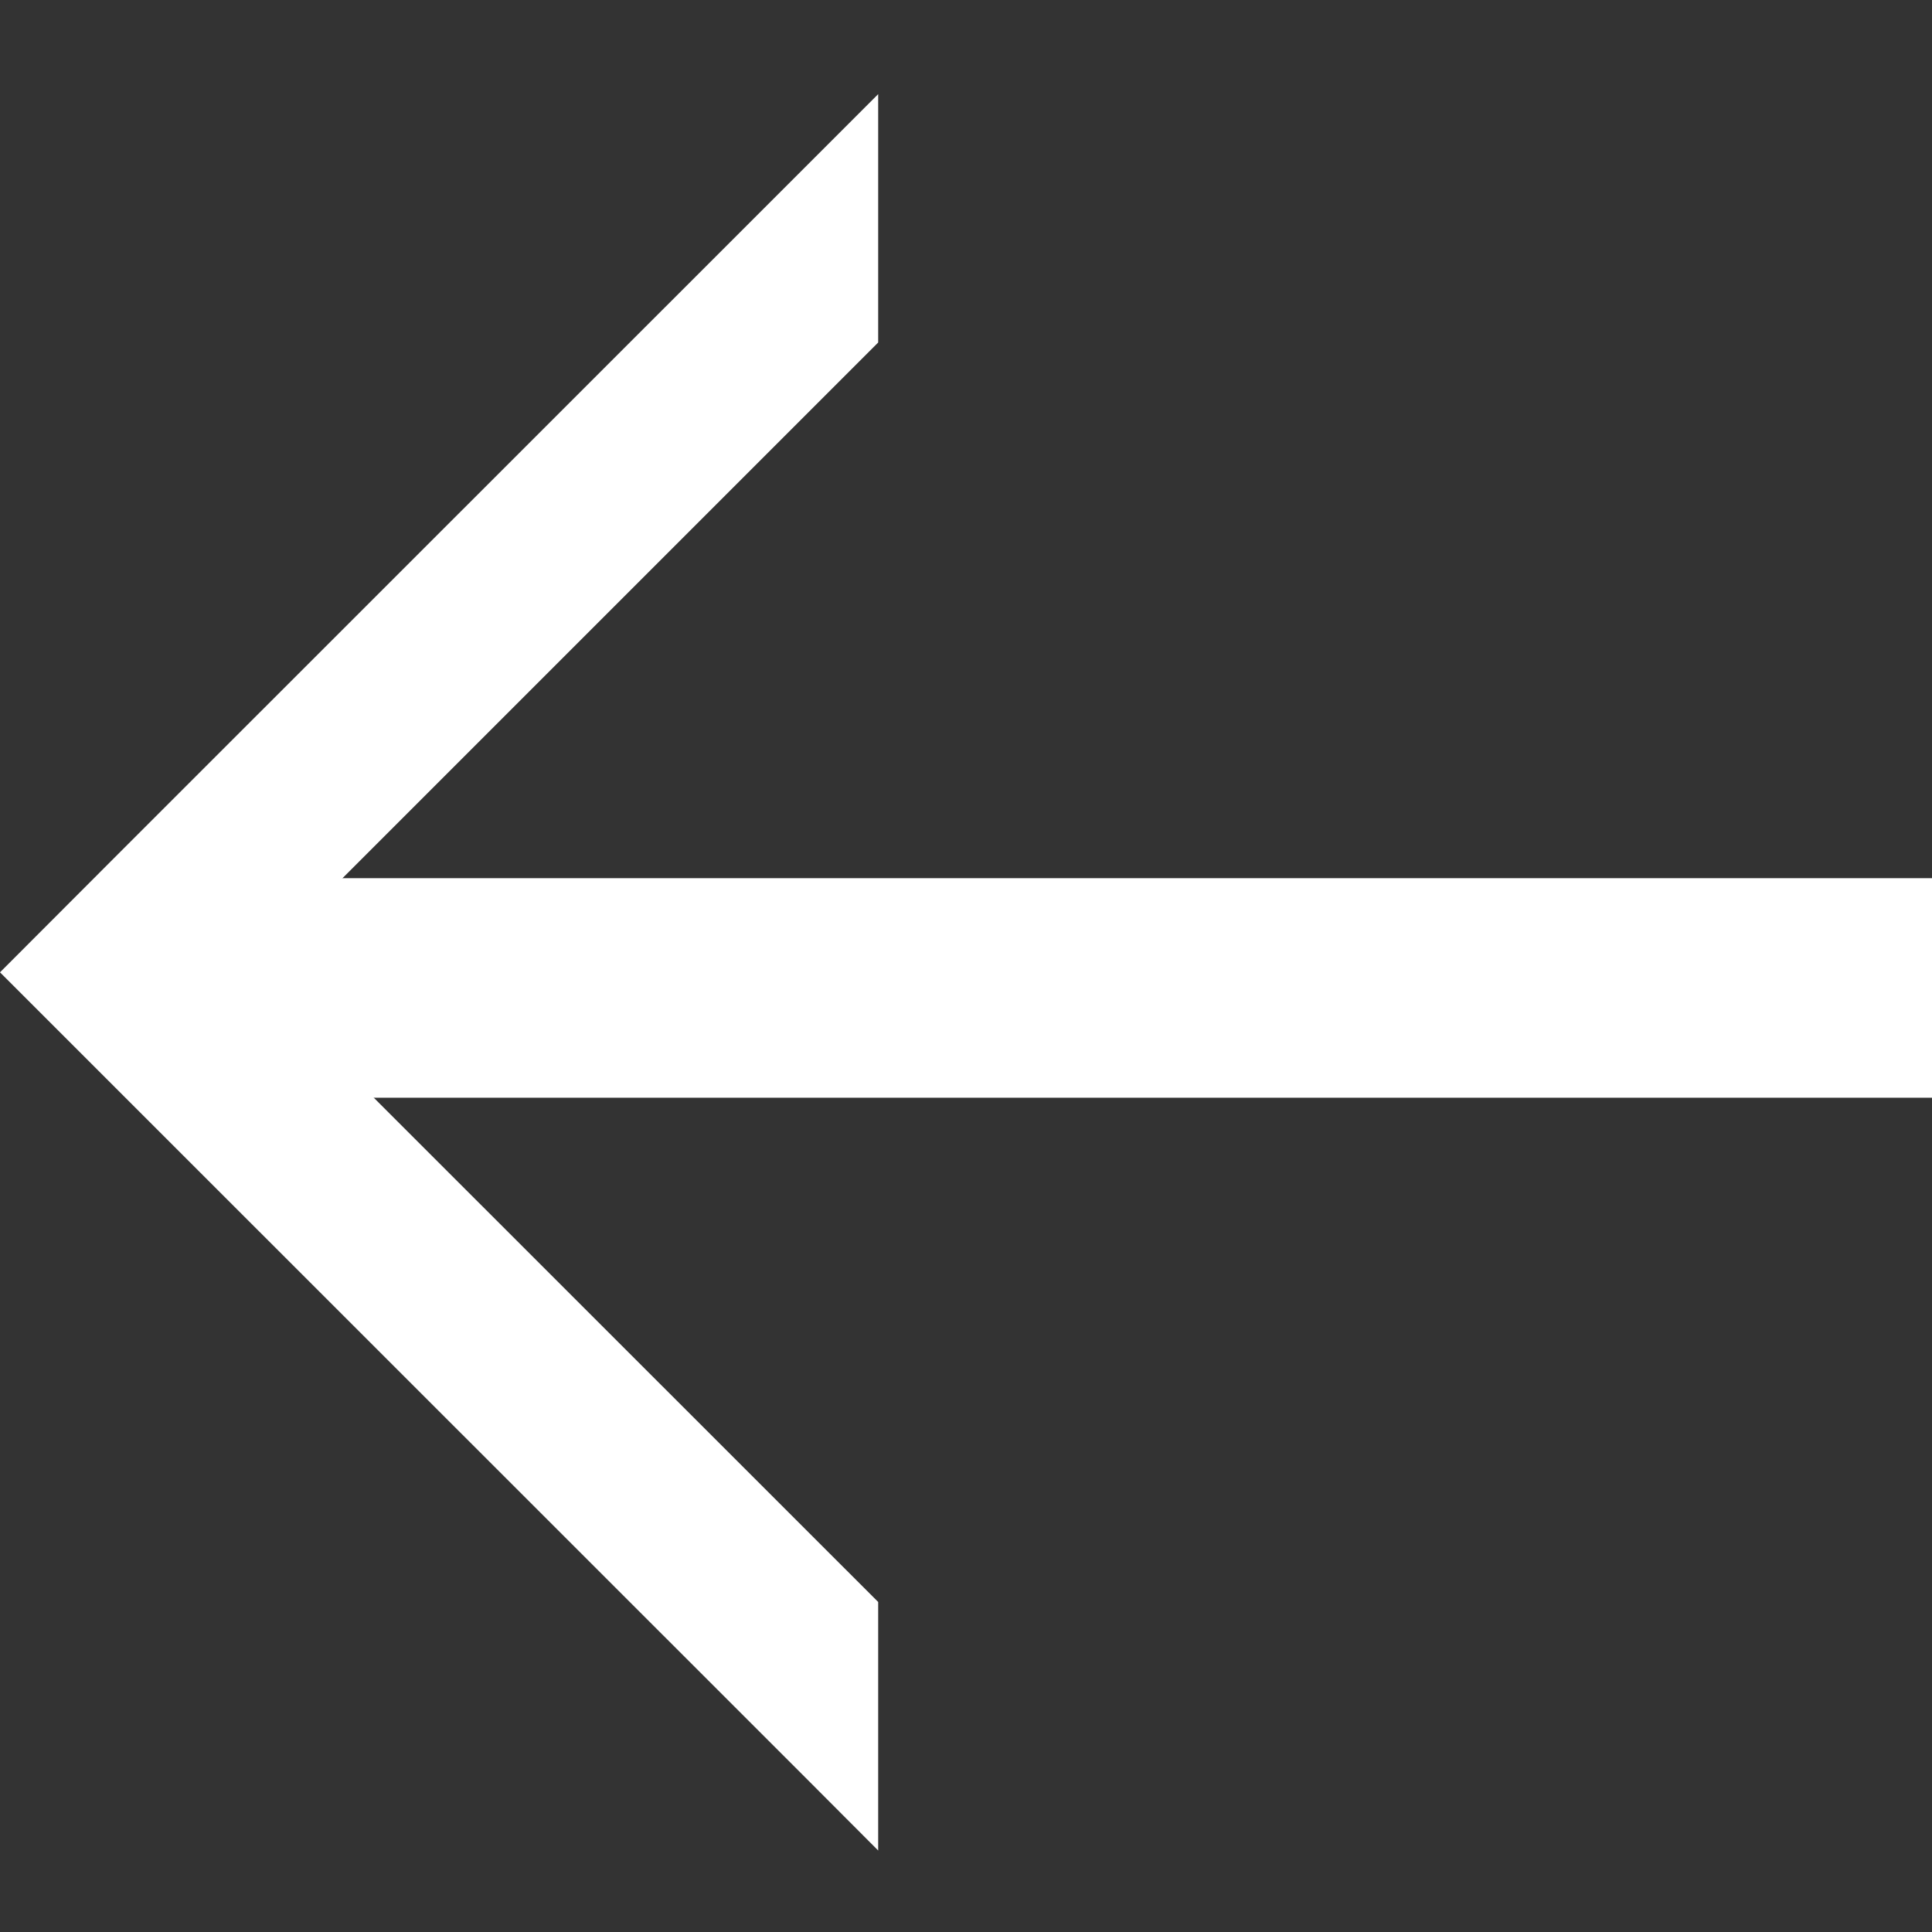 <svg width="11" height="11" viewBox="0 0 11 11" fill="none" xmlns="http://www.w3.org/2000/svg">
<rect x="0" y="0" width="11" height="11" fill="#333333" stroke="none"/>
<rect x="1" y="5" width="10" height="1.25" fill="white"/>
<path fill-rule="evenodd" clip-rule="evenodd" d="M5 0.536L4.561 0.975L0.707 4.828L0 5.536L0.707 6.243L4.561 10.096L5 10.536V9.121L1.414 5.536L5 1.95V0.536Z" fill="white"/>
</svg>
